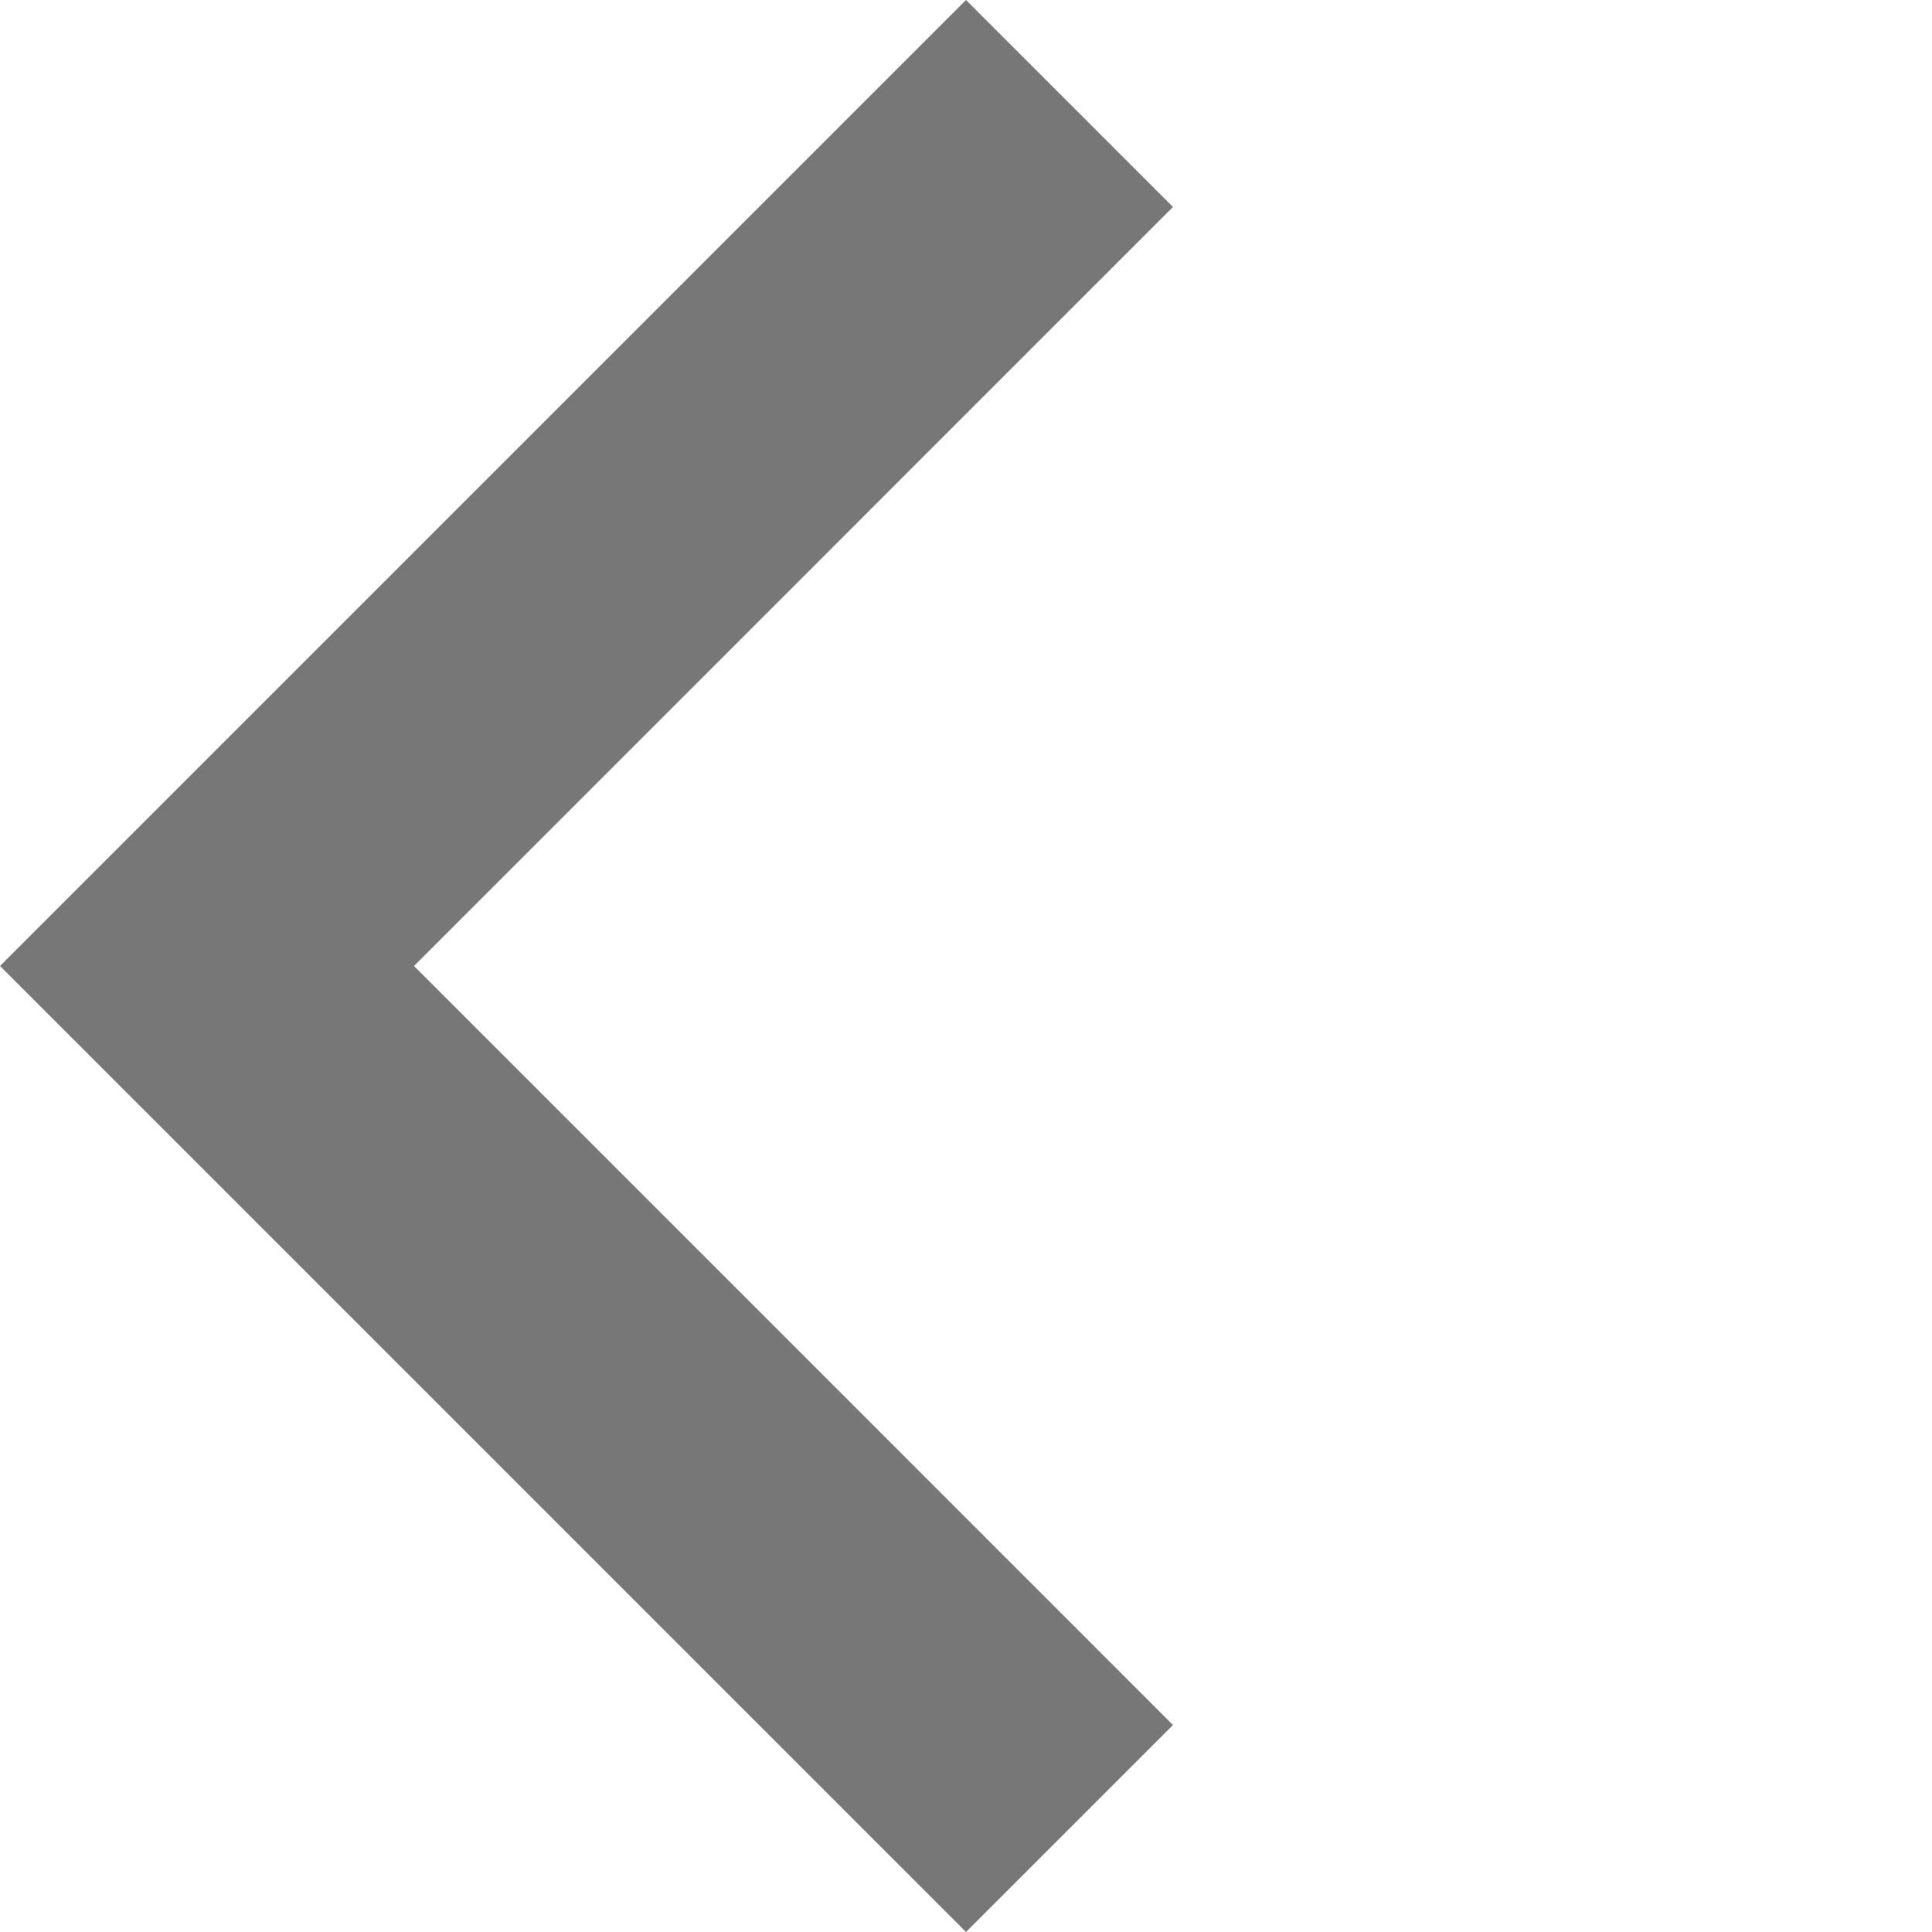<svg width="24" height="24" viewBox="0 0 24 24" fill="none" xmlns="http://www.w3.org/2000/svg">
  <path fill-rule="evenodd" clip-rule="evenodd" d="M12 7.47917e-07L2.571 9.429L0 12L2.571 14.571L12 24L14.571 21.429L5.143 12L14.571 2.571L12 7.47917e-07Z" fill="#777777"/>
</svg>
